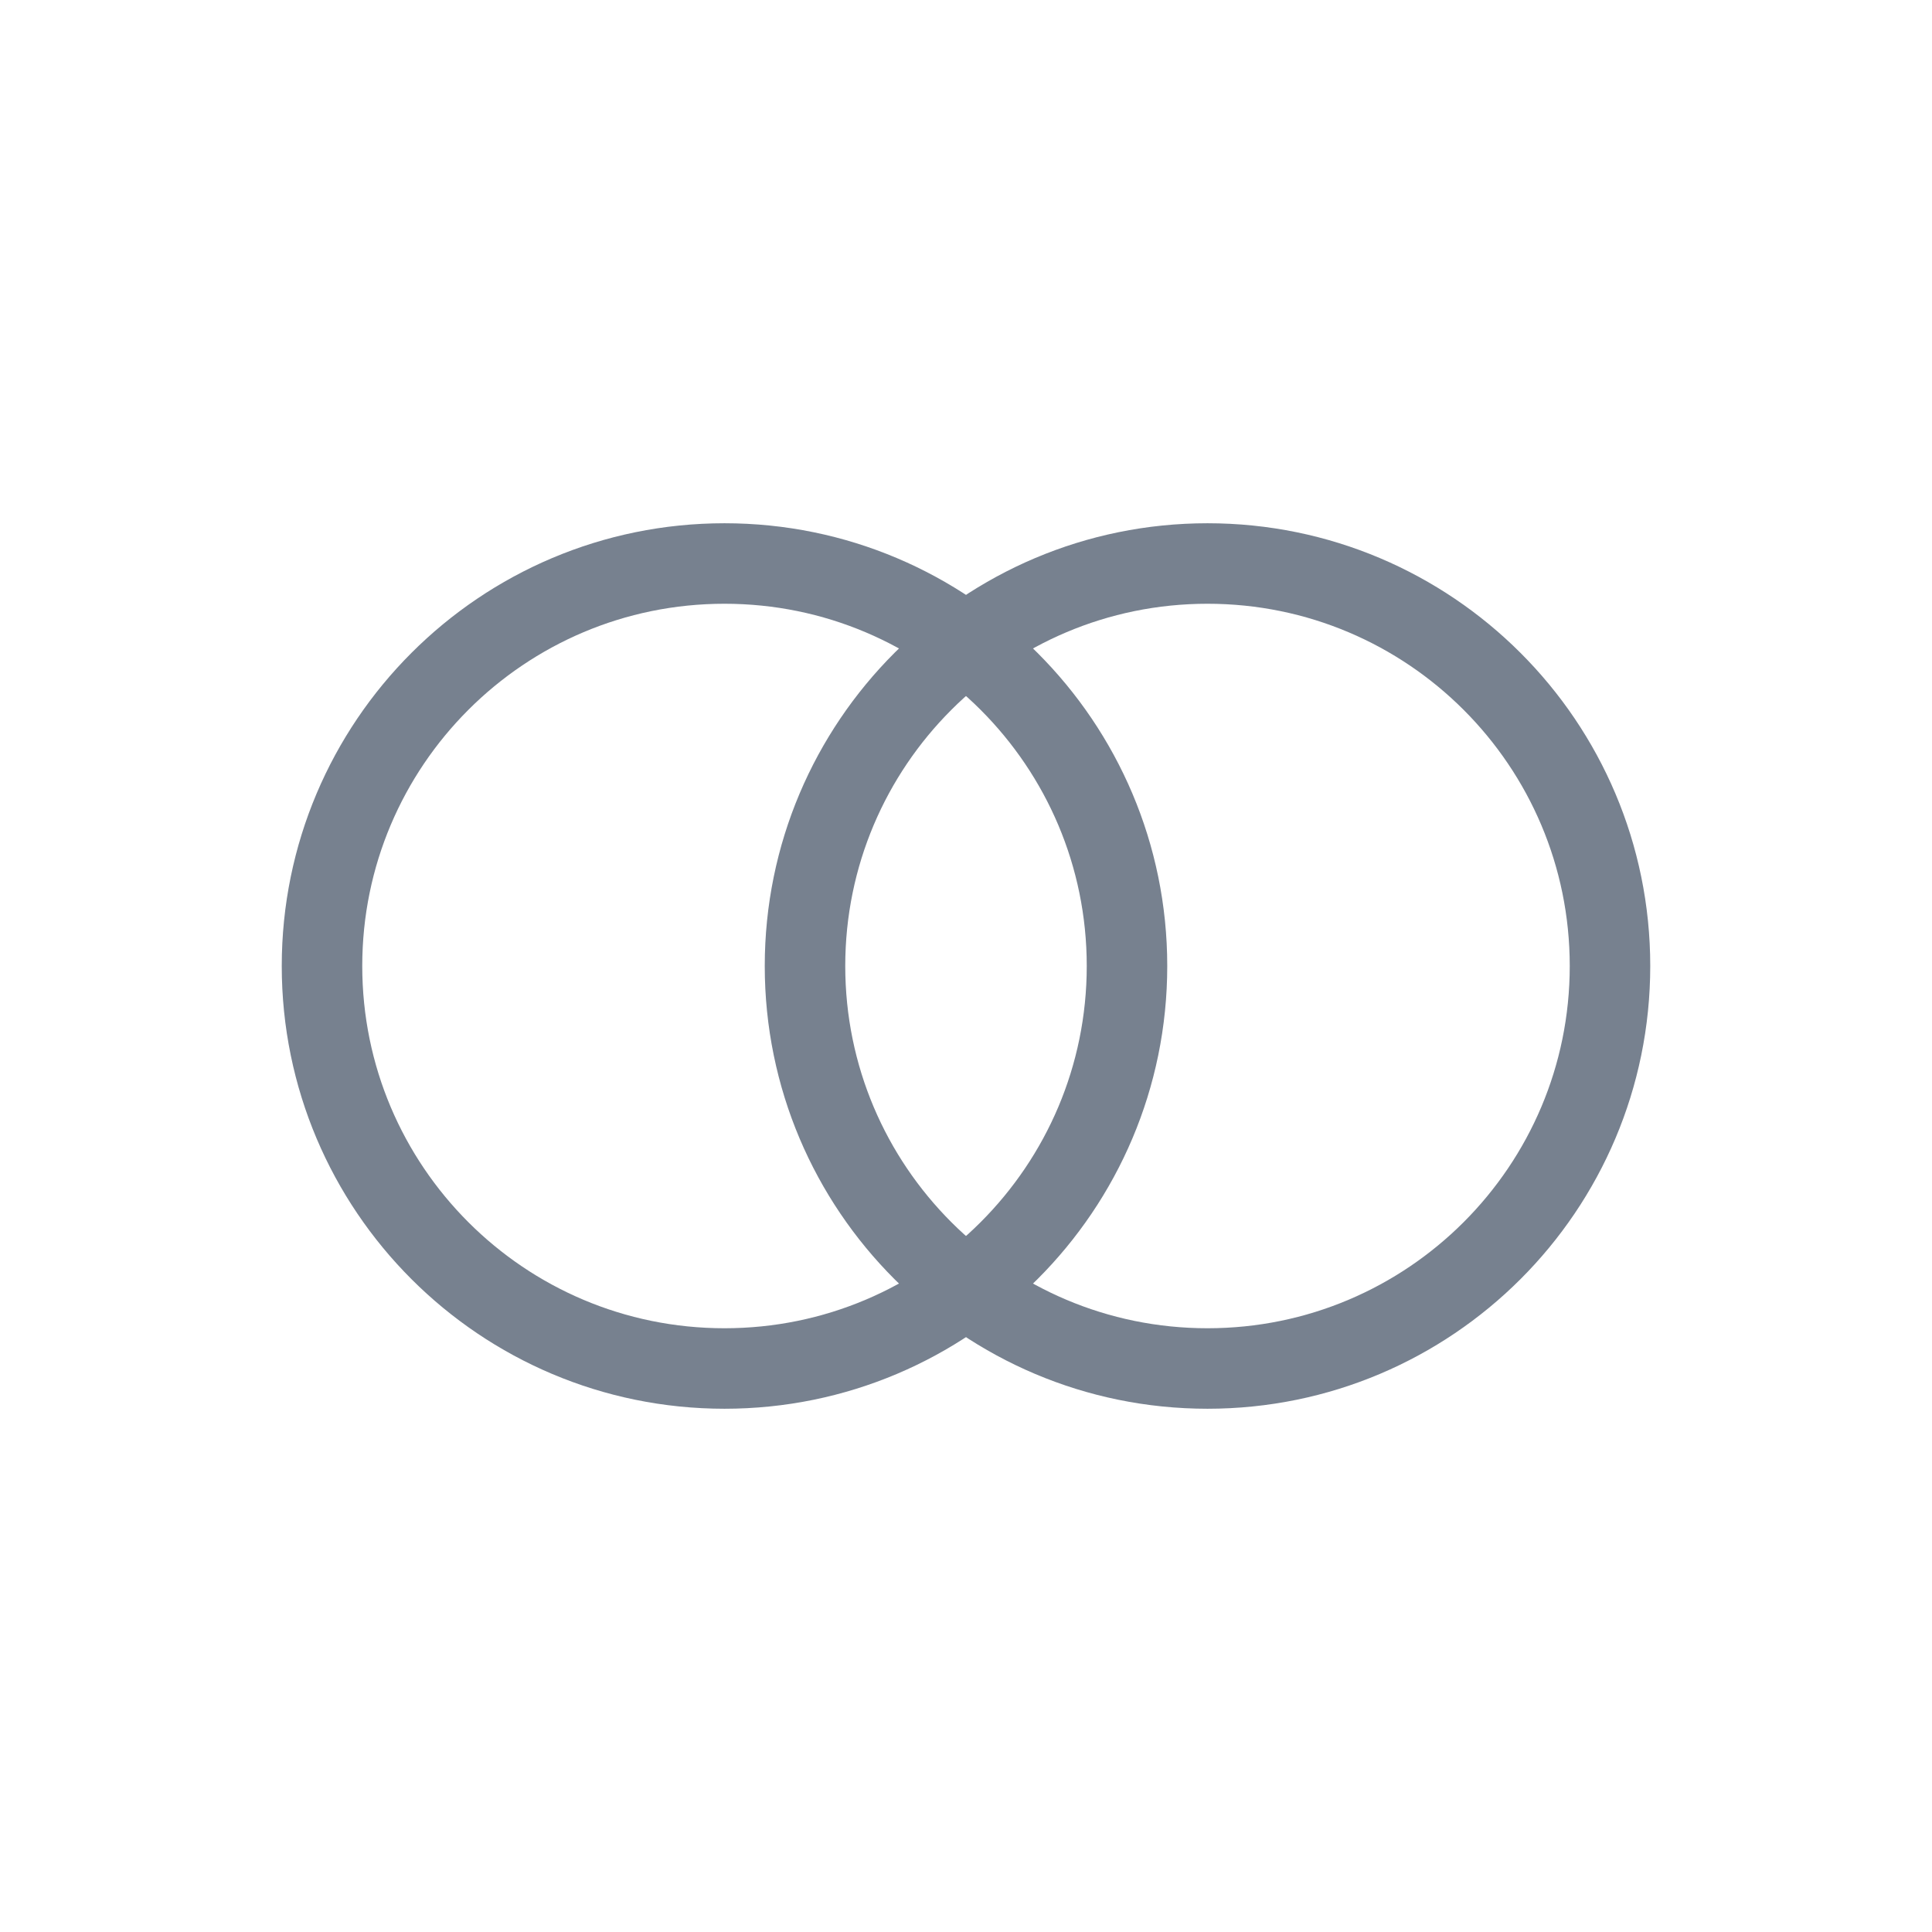 <?xml version="1.0" encoding="UTF-8" standalone="no"?>
<!--

    Copyright (C) 2017 Dremio Corporation

    Licensed under the Apache License, Version 2.0 (the "License");
    you may not use this file except in compliance with the License.
    You may obtain a copy of the License at

        http://www.apache.org/licenses/LICENSE-2.0

    Unless required by applicable law or agreed to in writing, software
    distributed under the License is distributed on an "AS IS" BASIS,
    WITHOUT WARRANTIES OR CONDITIONS OF ANY KIND, either express or implied.
    See the License for the specific language governing permissions and
    limitations under the License.

-->
<svg width="24px" height="24px" viewBox="0 0 24 24" version="1.1" xmlns="http://www.w3.org/2000/svg" xmlns:xlink="http://www.w3.org/1999/xlink" xmlns:sketch="http://www.bohemiancoding.com/sketch/ns">
    <!-- Generator: Sketch 3.5.1 (25234) - http://www.bohemiancoding.com/sketch -->
    <title>Icon/Join</title>
    <desc>Created with Sketch.</desc>
    <defs></defs>
    <g id="Icons" stroke="none" stroke-width="1" fill="none" fill-rule="evenodd" sketch:type="MSPage">
        <g id="Icon/Join" sketch:type="MSArtboardGroup">
            <g sketch:type="MSLayerGroup">
                <g id="icon-box-24-copy-10" sketch:type="MSShapeGroup">
                    <rect id="icon-box-24" x="0" y="0" width="24" height="24"></rect>
                </g>
                <g id="Stroke-7653" transform="translate(4, 7)" stroke-linecap="round" stroke="#77818F" sketch:type="MSShapeGroup" stroke-linejoin="round">
                    <path d="M10,5 C10,7.762 7.761,10 5,10 C2.238,10 0,7.762 0,5 C0,2.239 2.238,0 5,0 C7.761,0 10,2.239 10,5 L10,5 Z"></path>
                    <path d="M16,5 C16,7.762 13.761,10 11,10 C8.238,10 6,7.762 6,5 C6,2.239 8.238,0 11,0 C13.761,0 16,2.239 16,5 L16,5 Z" id="Stroke-7653-Copy"></path>
                </g>
            </g>
        </g>
    </g>
</svg>